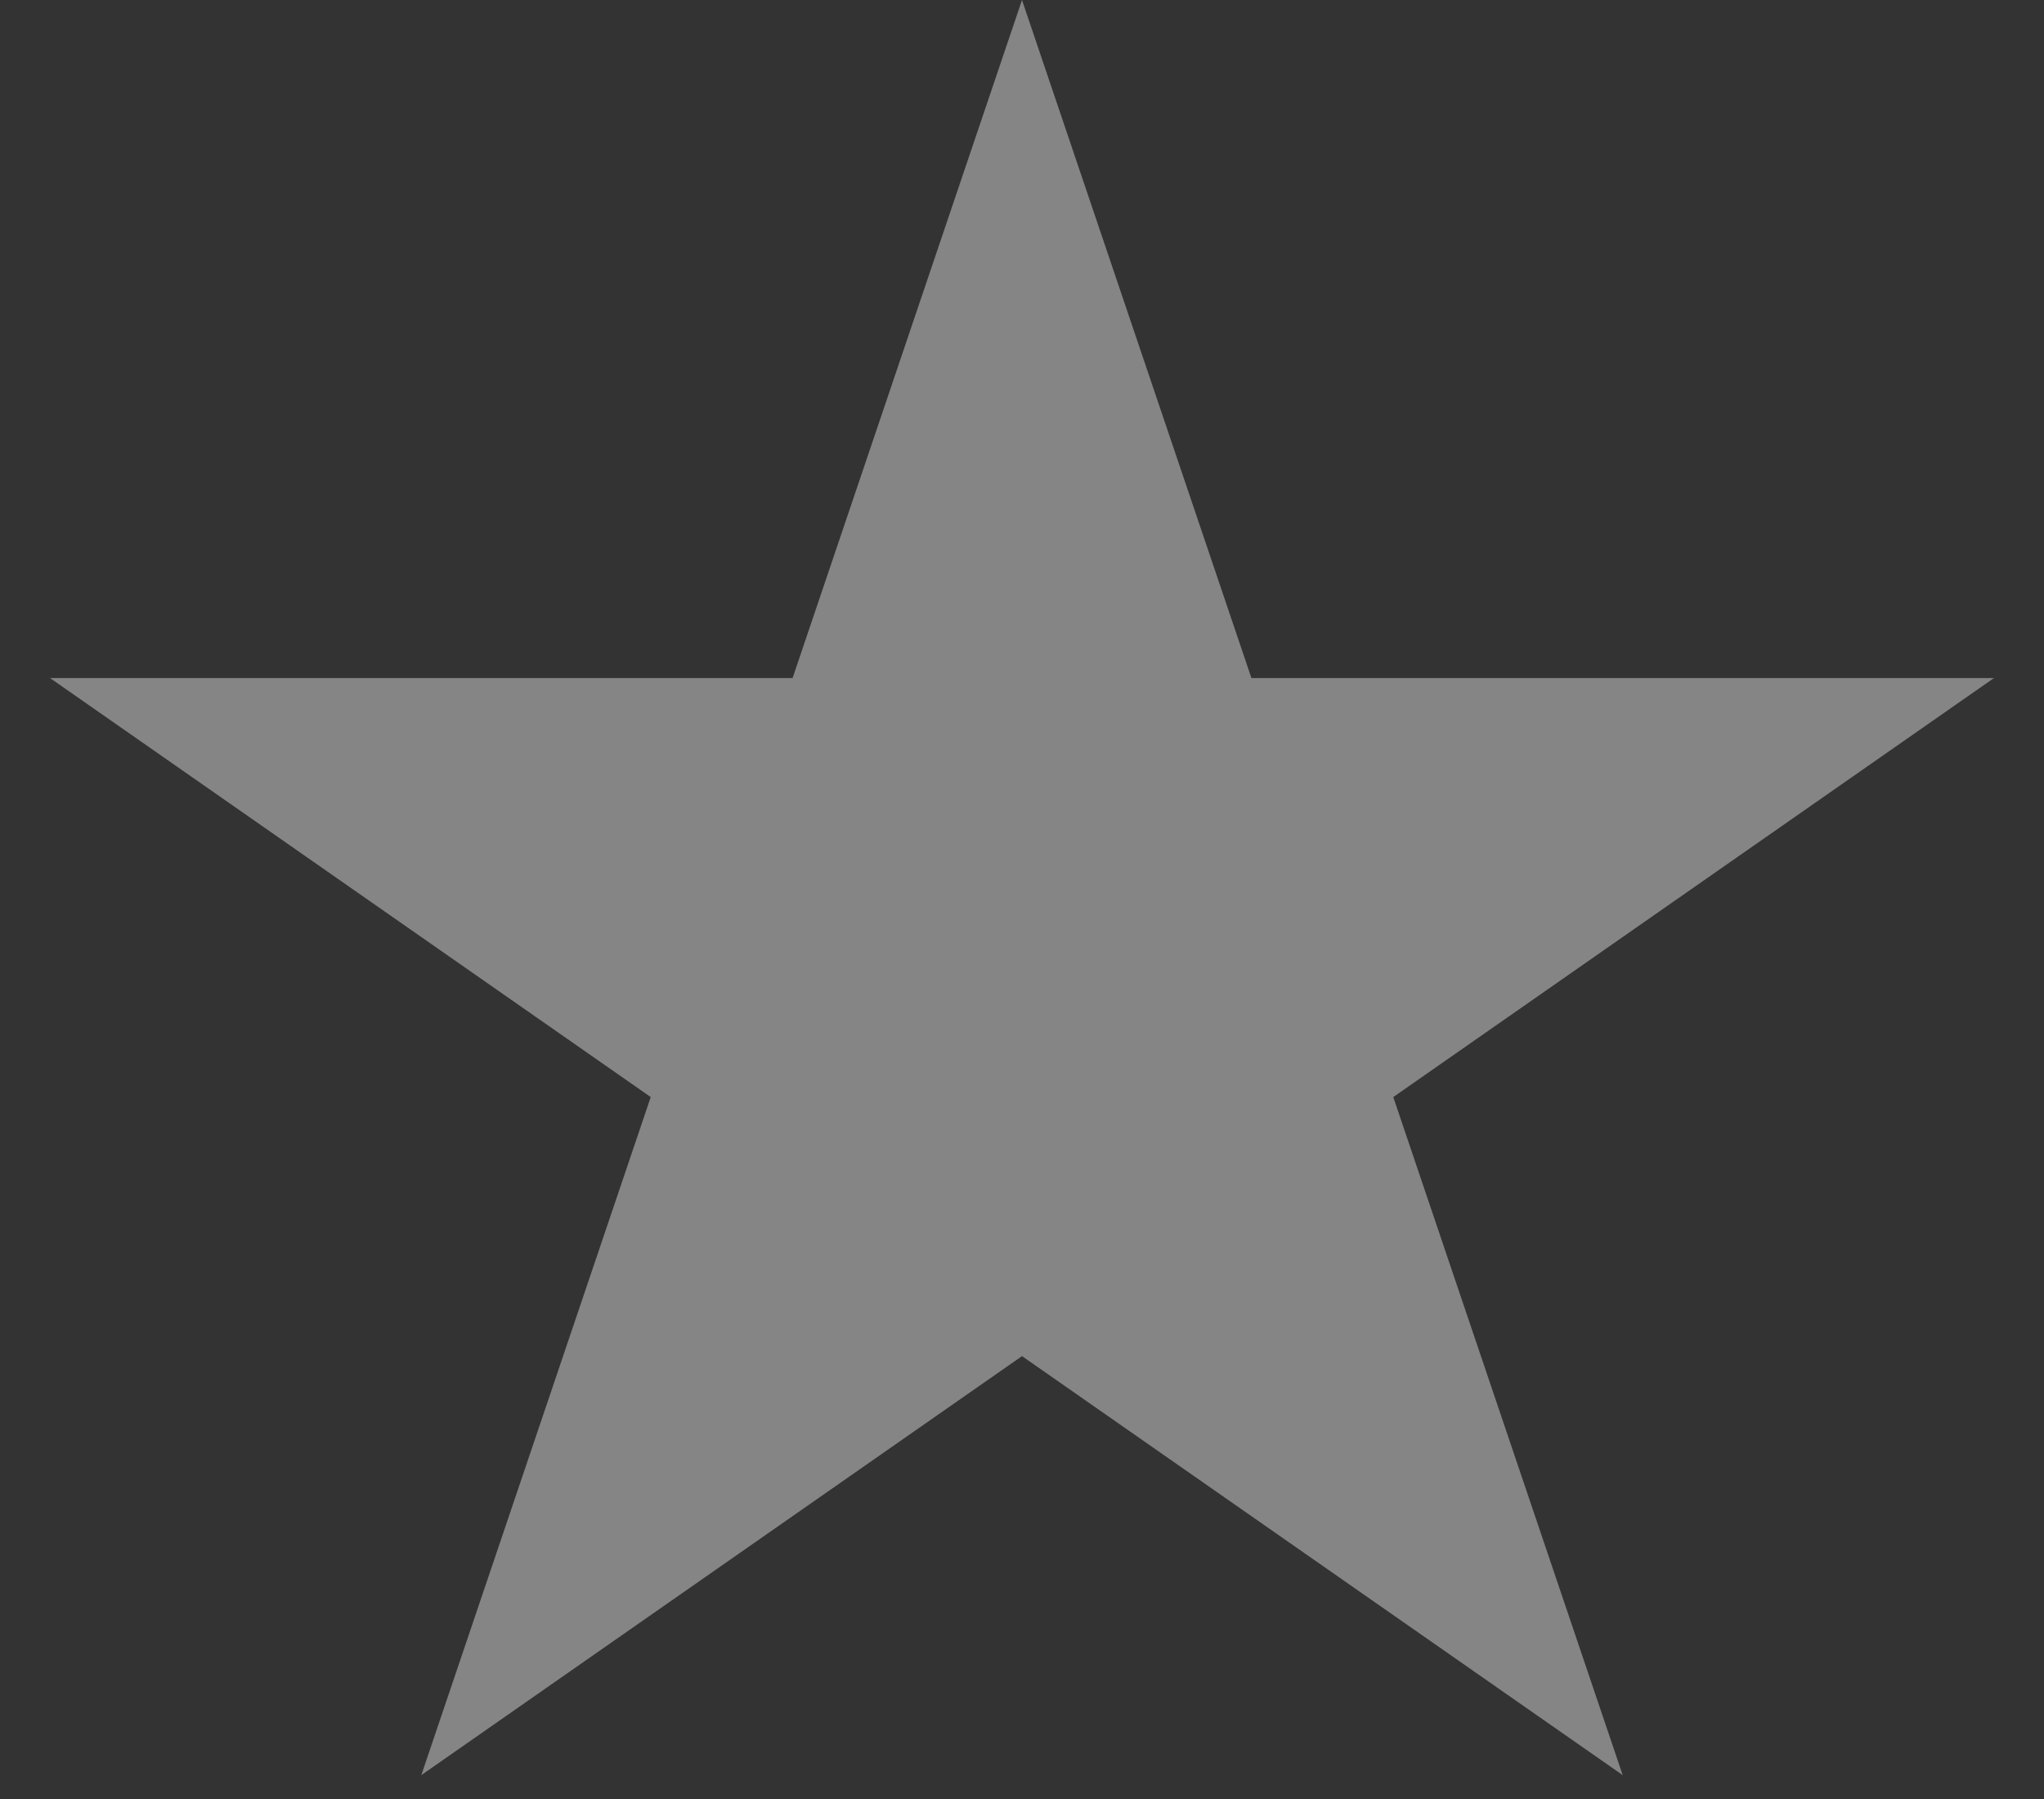 <?xml version="1.0" encoding="UTF-8" standalone="no"?><svg width='25' height='22' viewBox='0 0 25 22' fill='none' xmlns='http://www.w3.org/2000/svg'>
<rect x="0" y="0" width="25" height="22" fill="#333333" stroke="none"/>
<path opacity='0.4' d='M12.5 0L15.306 8.292H24.388L17.041 13.416L19.847 21.708L12.5 16.584L5.153 21.708L7.959 13.416L0.612 8.292H9.694L12.5 0Z' fill='white'/>
</svg>
